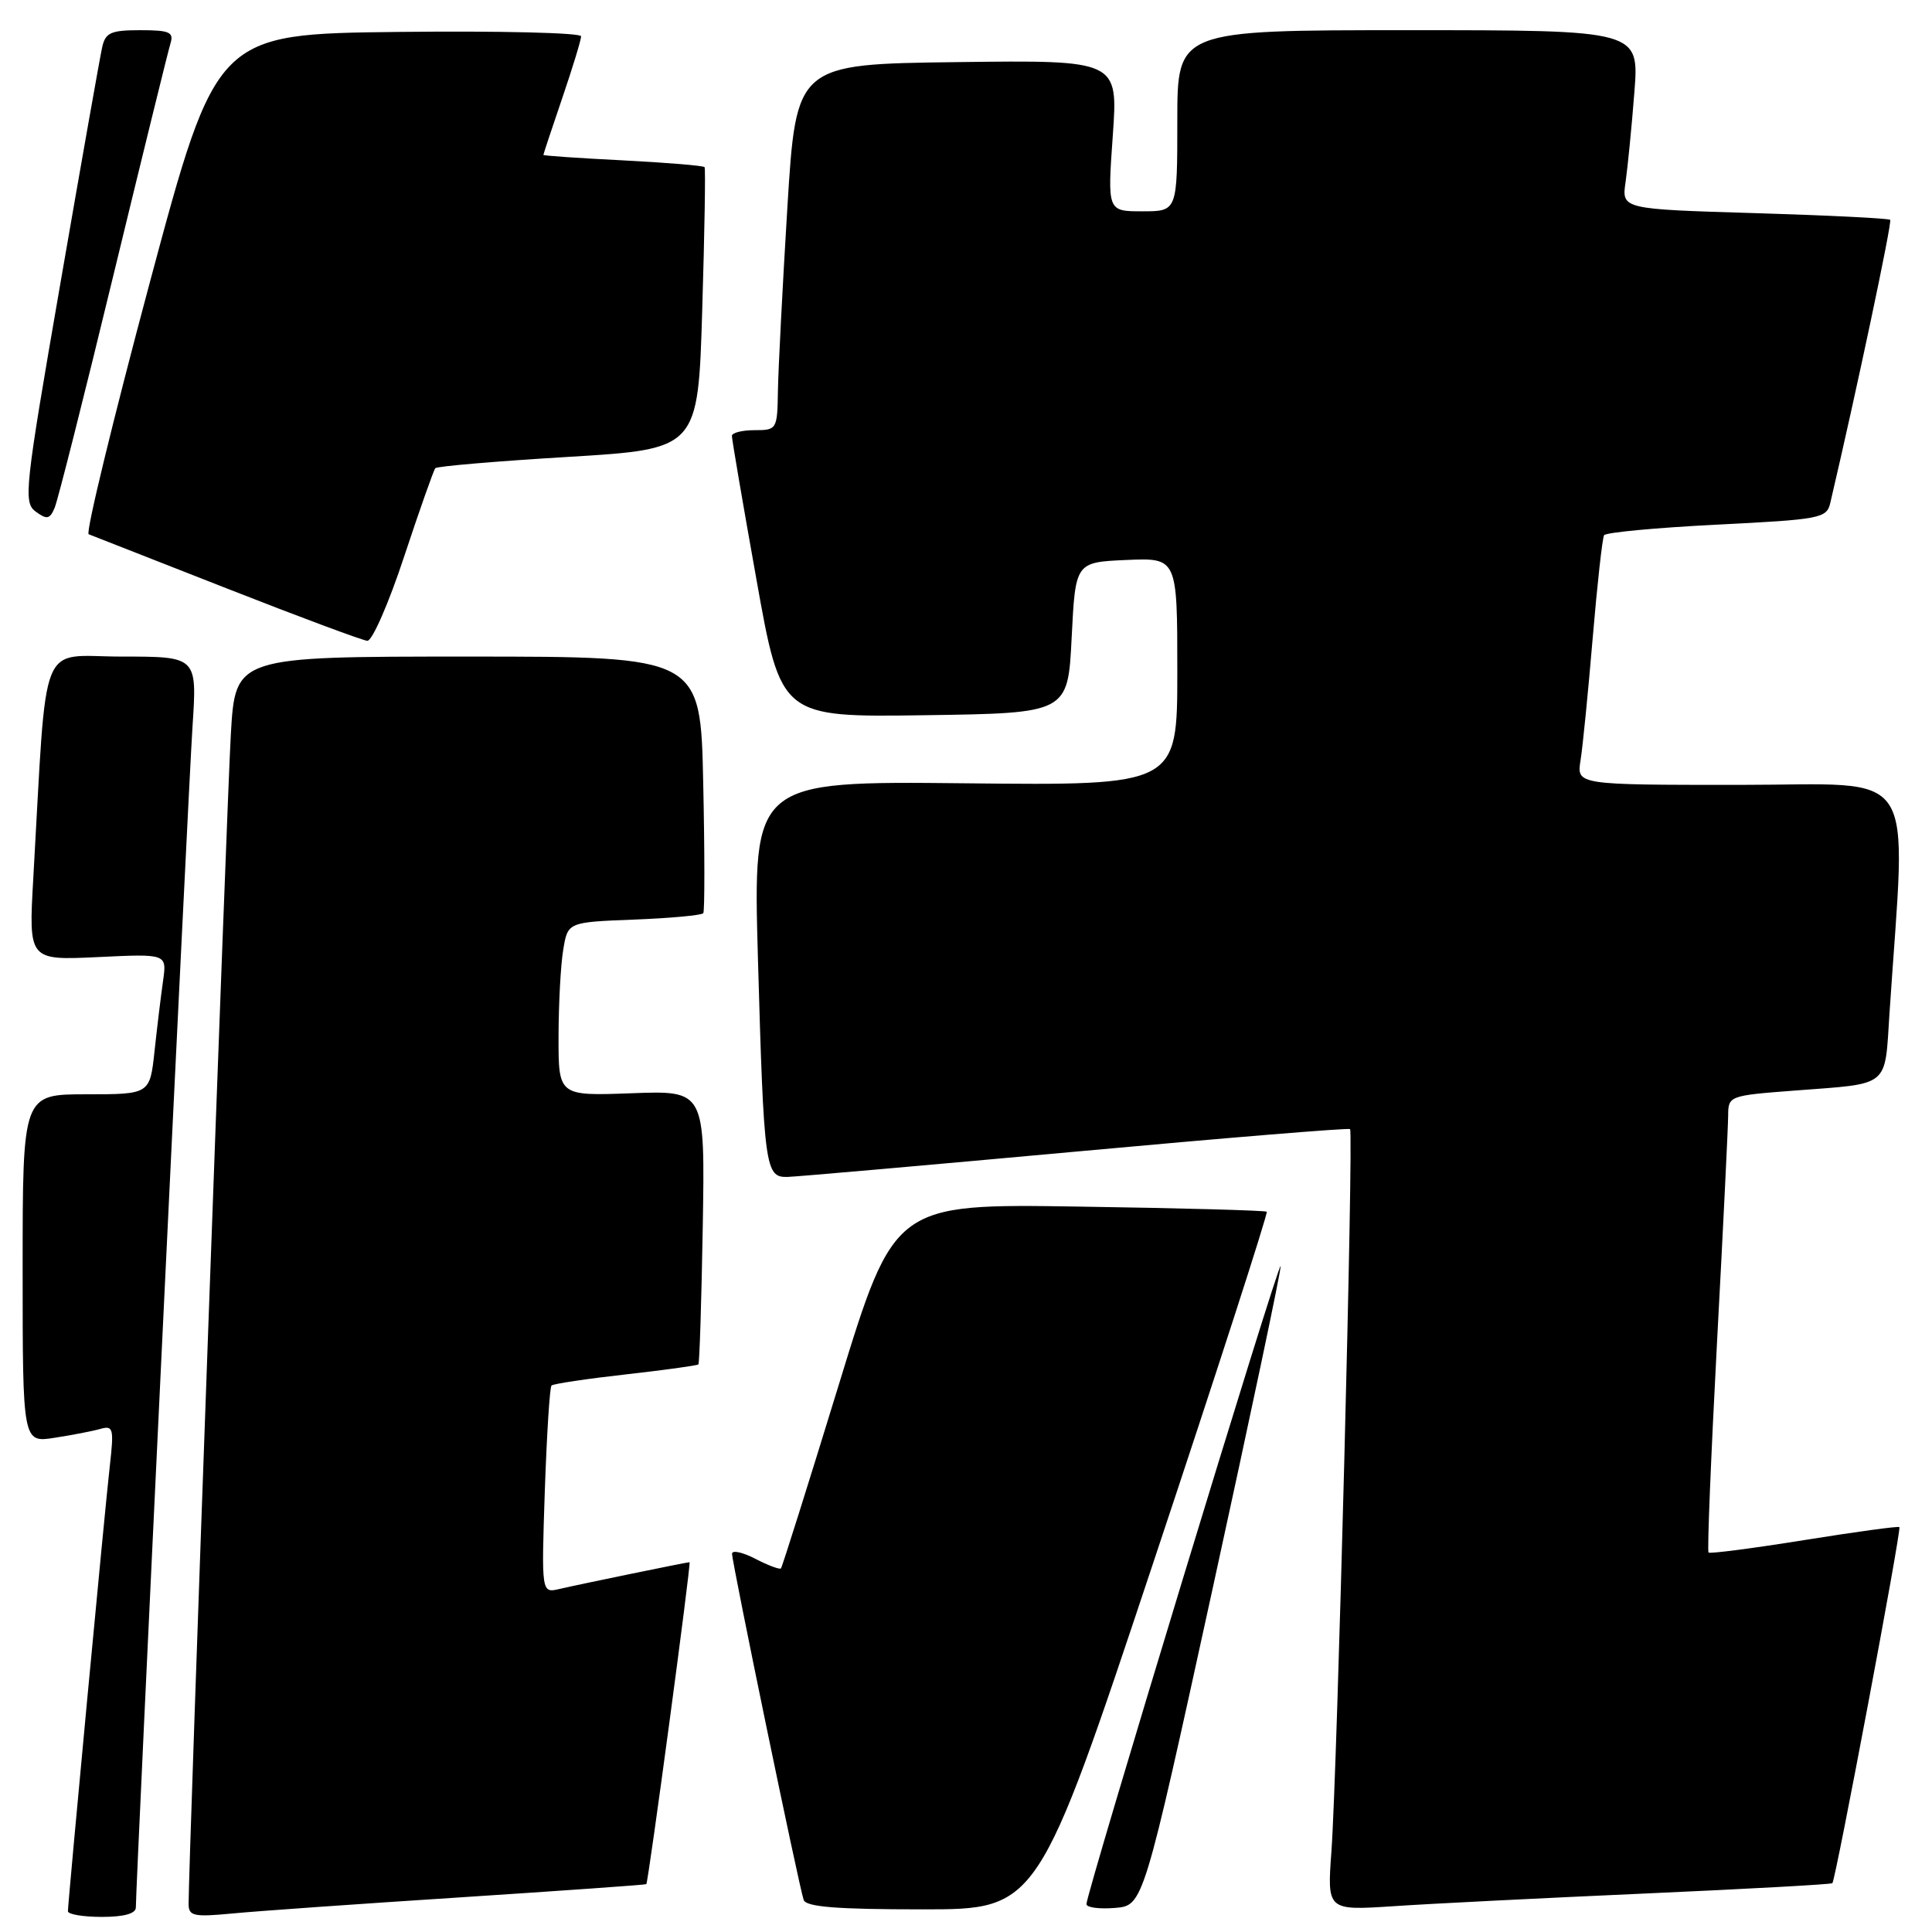 <?xml version="1.0" encoding="UTF-8" standalone="no"?>
<!DOCTYPE svg PUBLIC "-//W3C//DTD SVG 1.1//EN" "http://www.w3.org/Graphics/SVG/1.1/DTD/svg11.dtd" >
<svg xmlns="http://www.w3.org/2000/svg" xmlns:xlink="http://www.w3.org/1999/xlink" version="1.1" viewBox="0 0 256 256">
 <g >
 <path fill="currentColor"
d=" M 18.00 252.75 C 18.01 249.51 24.97 104.37 25.51 96.25 C 26.12 87.00 26.12 87.00 16.15 87.00 C 4.99 87.00 6.28 83.77 4.41 116.38 C 3.79 127.25 3.79 127.25 12.95 126.82 C 22.11 126.38 22.11 126.38 21.61 129.94 C 21.33 131.90 20.82 136.09 20.48 139.25 C 19.86 145.00 19.86 145.00 11.43 145.00 C 3.00 145.00 3.00 145.00 3.00 168.09 C 3.00 191.18 3.00 191.18 7.25 190.51 C 9.59 190.15 12.33 189.62 13.33 189.33 C 15.00 188.86 15.11 189.30 14.56 194.16 C 13.91 199.79 9.01 251.97 9.00 253.25 C 9.00 253.66 11.02 254.00 13.50 254.00 C 16.43 254.00 18.00 253.56 18.00 252.75 Z  M 61.00 251.41 C 74.47 250.53 85.56 249.75 85.64 249.66 C 85.92 249.34 91.61 207.00 91.37 207.00 C 91.01 207.00 76.86 209.91 74.12 210.55 C 71.74 211.10 71.74 211.10 72.19 197.56 C 72.45 190.11 72.84 183.82 73.08 183.59 C 73.31 183.36 77.72 182.70 82.88 182.12 C 88.04 181.54 92.39 180.94 92.54 180.79 C 92.69 180.63 92.95 172.40 93.12 162.50 C 93.42 144.50 93.42 144.50 83.71 144.86 C 74.00 145.22 74.00 145.22 74.01 137.36 C 74.02 133.04 74.29 127.86 74.63 125.85 C 75.23 122.19 75.23 122.19 84.03 121.85 C 88.87 121.66 92.99 121.28 93.19 121.00 C 93.38 120.72 93.38 112.96 93.18 103.75 C 92.83 87.00 92.83 87.00 62.01 87.00 C 31.19 87.00 31.19 87.00 30.59 97.25 C 30.07 106.01 24.98 247.18 24.99 252.30 C 25.00 253.89 25.68 254.03 30.75 253.55 C 33.91 253.24 47.52 252.28 61.00 251.41 Z  M 152.86 206.93 C 161.30 181.60 168.04 160.73 167.85 160.56 C 167.66 160.39 156.47 160.08 143.00 159.88 C 118.50 159.50 118.50 159.50 111.14 183.50 C 107.09 196.70 103.64 207.65 103.48 207.82 C 103.32 208.00 101.79 207.43 100.09 206.55 C 98.39 205.67 97.00 205.37 97.00 205.88 C 97.00 207.09 105.90 250.12 106.49 251.75 C 106.82 252.68 110.90 253.00 122.23 253.00 C 137.52 253.00 137.52 253.00 152.86 206.93 Z  M 160.68 210.50 C 165.73 187.40 169.79 168.17 169.69 167.76 C 169.48 166.94 143.90 251.02 143.96 252.31 C 143.98 252.76 145.68 252.98 147.74 252.81 C 151.49 252.50 151.49 252.50 160.68 210.50 Z  M 218.00 250.90 C 231.47 250.30 242.63 249.69 242.80 249.53 C 243.23 249.10 251.98 202.65 251.68 202.35 C 251.54 202.20 245.86 202.98 239.07 204.07 C 232.28 205.16 226.57 205.90 226.39 205.72 C 226.20 205.54 226.71 193.04 227.51 177.94 C 228.32 162.85 228.98 149.30 228.99 147.84 C 229.00 145.21 229.11 145.17 237.75 144.51 C 250.58 143.53 249.71 144.24 250.37 134.22 C 252.58 100.91 254.61 104.00 230.55 104.00 C 208.91 104.00 208.91 104.00 209.43 100.75 C 209.72 98.96 210.44 91.67 211.04 84.55 C 211.64 77.43 212.32 71.30 212.55 70.92 C 212.78 70.55 219.50 69.92 227.49 69.52 C 241.23 68.83 242.04 68.68 242.52 66.65 C 245.98 51.91 250.74 29.42 250.46 29.13 C 250.26 28.93 242.17 28.53 232.49 28.24 C 214.87 27.71 214.87 27.71 215.40 24.10 C 215.68 22.12 216.21 16.79 216.56 12.25 C 217.21 4.00 217.21 4.00 186.60 4.00 C 156.00 4.00 156.00 4.00 156.00 16.00 C 156.00 28.00 156.00 28.00 151.37 28.00 C 146.74 28.00 146.74 28.00 147.45 17.98 C 148.16 7.96 148.16 7.96 126.83 8.23 C 105.50 8.50 105.50 8.50 104.33 27.50 C 103.69 37.95 103.13 48.86 103.08 51.75 C 103.00 56.90 102.94 57.00 100.00 57.00 C 98.35 57.00 96.99 57.34 96.98 57.75 C 96.97 58.16 98.43 66.72 100.23 76.77 C 103.49 95.04 103.49 95.04 122.50 94.77 C 141.50 94.50 141.50 94.50 142.00 84.50 C 142.50 74.50 142.50 74.50 149.25 74.20 C 156.00 73.91 156.00 73.91 156.00 89.00 C 156.00 104.09 156.00 104.09 127.88 103.79 C 99.77 103.50 99.77 103.50 100.43 127.00 C 101.22 154.78 101.39 156.02 104.33 155.95 C 105.52 155.92 122.70 154.41 142.50 152.60 C 162.30 150.78 178.67 149.44 178.89 149.61 C 179.37 150.02 177.19 234.75 176.42 245.33 C 175.85 253.16 175.85 253.16 184.67 252.58 C 189.53 252.25 204.53 251.50 218.00 250.90 Z  M 53.55 73.75 C 55.60 67.56 57.46 62.29 57.68 62.04 C 57.91 61.78 65.83 61.11 75.30 60.54 C 92.50 59.50 92.50 59.50 93.05 41.00 C 93.36 30.82 93.50 22.34 93.36 22.15 C 93.23 21.95 88.37 21.55 82.56 21.25 C 76.75 20.96 72.00 20.63 72.00 20.53 C 72.00 20.43 73.12 17.04 74.50 13.00 C 75.88 8.96 77.00 5.27 77.00 4.81 C 77.00 4.34 66.13 4.08 52.84 4.23 C 28.68 4.50 28.68 4.50 19.83 37.50 C 14.97 55.65 11.33 70.63 11.75 70.79 C 12.16 70.95 20.38 74.17 30.00 77.95 C 39.62 81.73 48.03 84.86 48.67 84.91 C 49.31 84.96 51.51 79.94 53.55 73.75 Z  M 15.02 36.50 C 18.89 20.55 22.29 6.71 22.59 5.75 C 23.05 4.26 22.46 4.00 18.59 4.00 C 14.69 4.00 13.97 4.32 13.54 6.25 C 13.26 7.49 10.77 21.55 8.01 37.50 C 3.27 64.85 3.08 66.57 4.73 67.79 C 6.22 68.88 6.60 68.80 7.24 67.29 C 7.66 66.30 11.16 52.45 15.02 36.50 Z "/>
</g>
</svg>